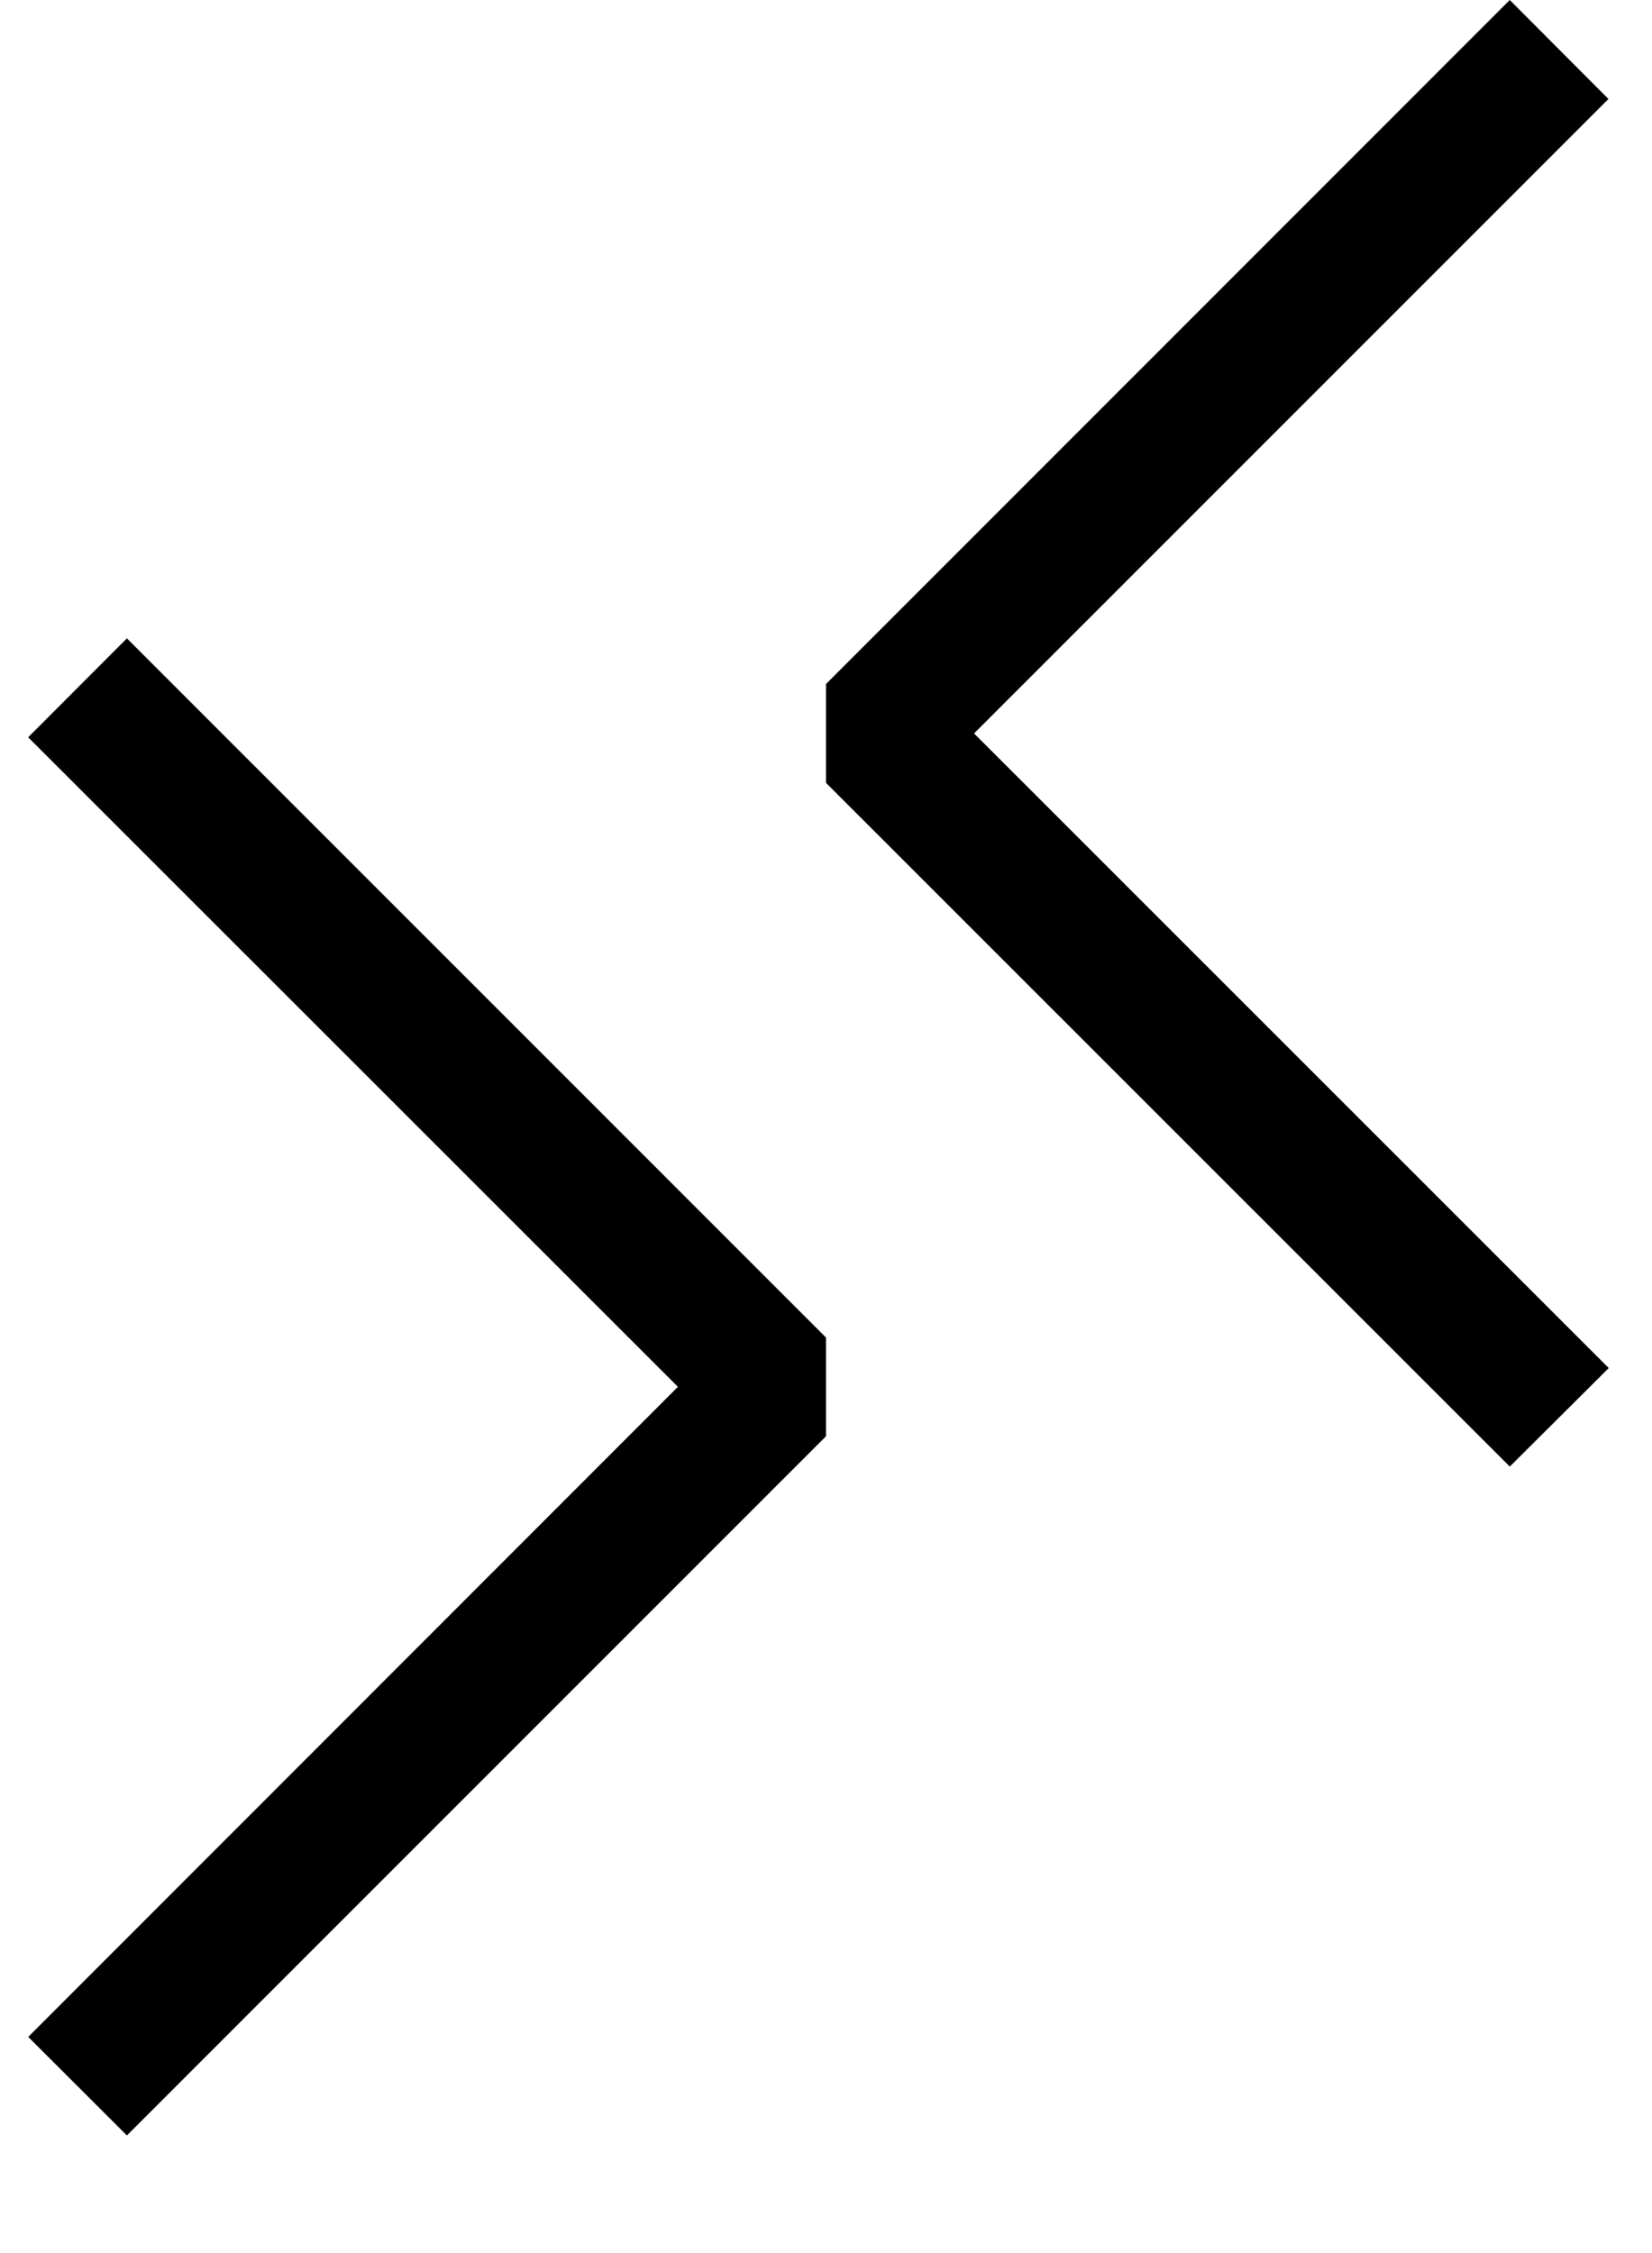 <svg width="11" height="15" viewBox="0 0 11 15" fill="none" xmlns="http://www.w3.org/2000/svg">
<path fill-rule="evenodd" clip-rule="evenodd" d="M10.71 9.106L6.486 4.883L10.71 0.659L10.053 0L5.5 4.554V5.212L10.053 9.764L10.712 9.108L10.71 9.106ZM0.188 4.909L4.514 9.233L0.188 13.561L0.845 14.217L5.5 9.562V8.905L0.845 4.25L0.188 4.908V4.909Z" fill="black"/>
</svg>
